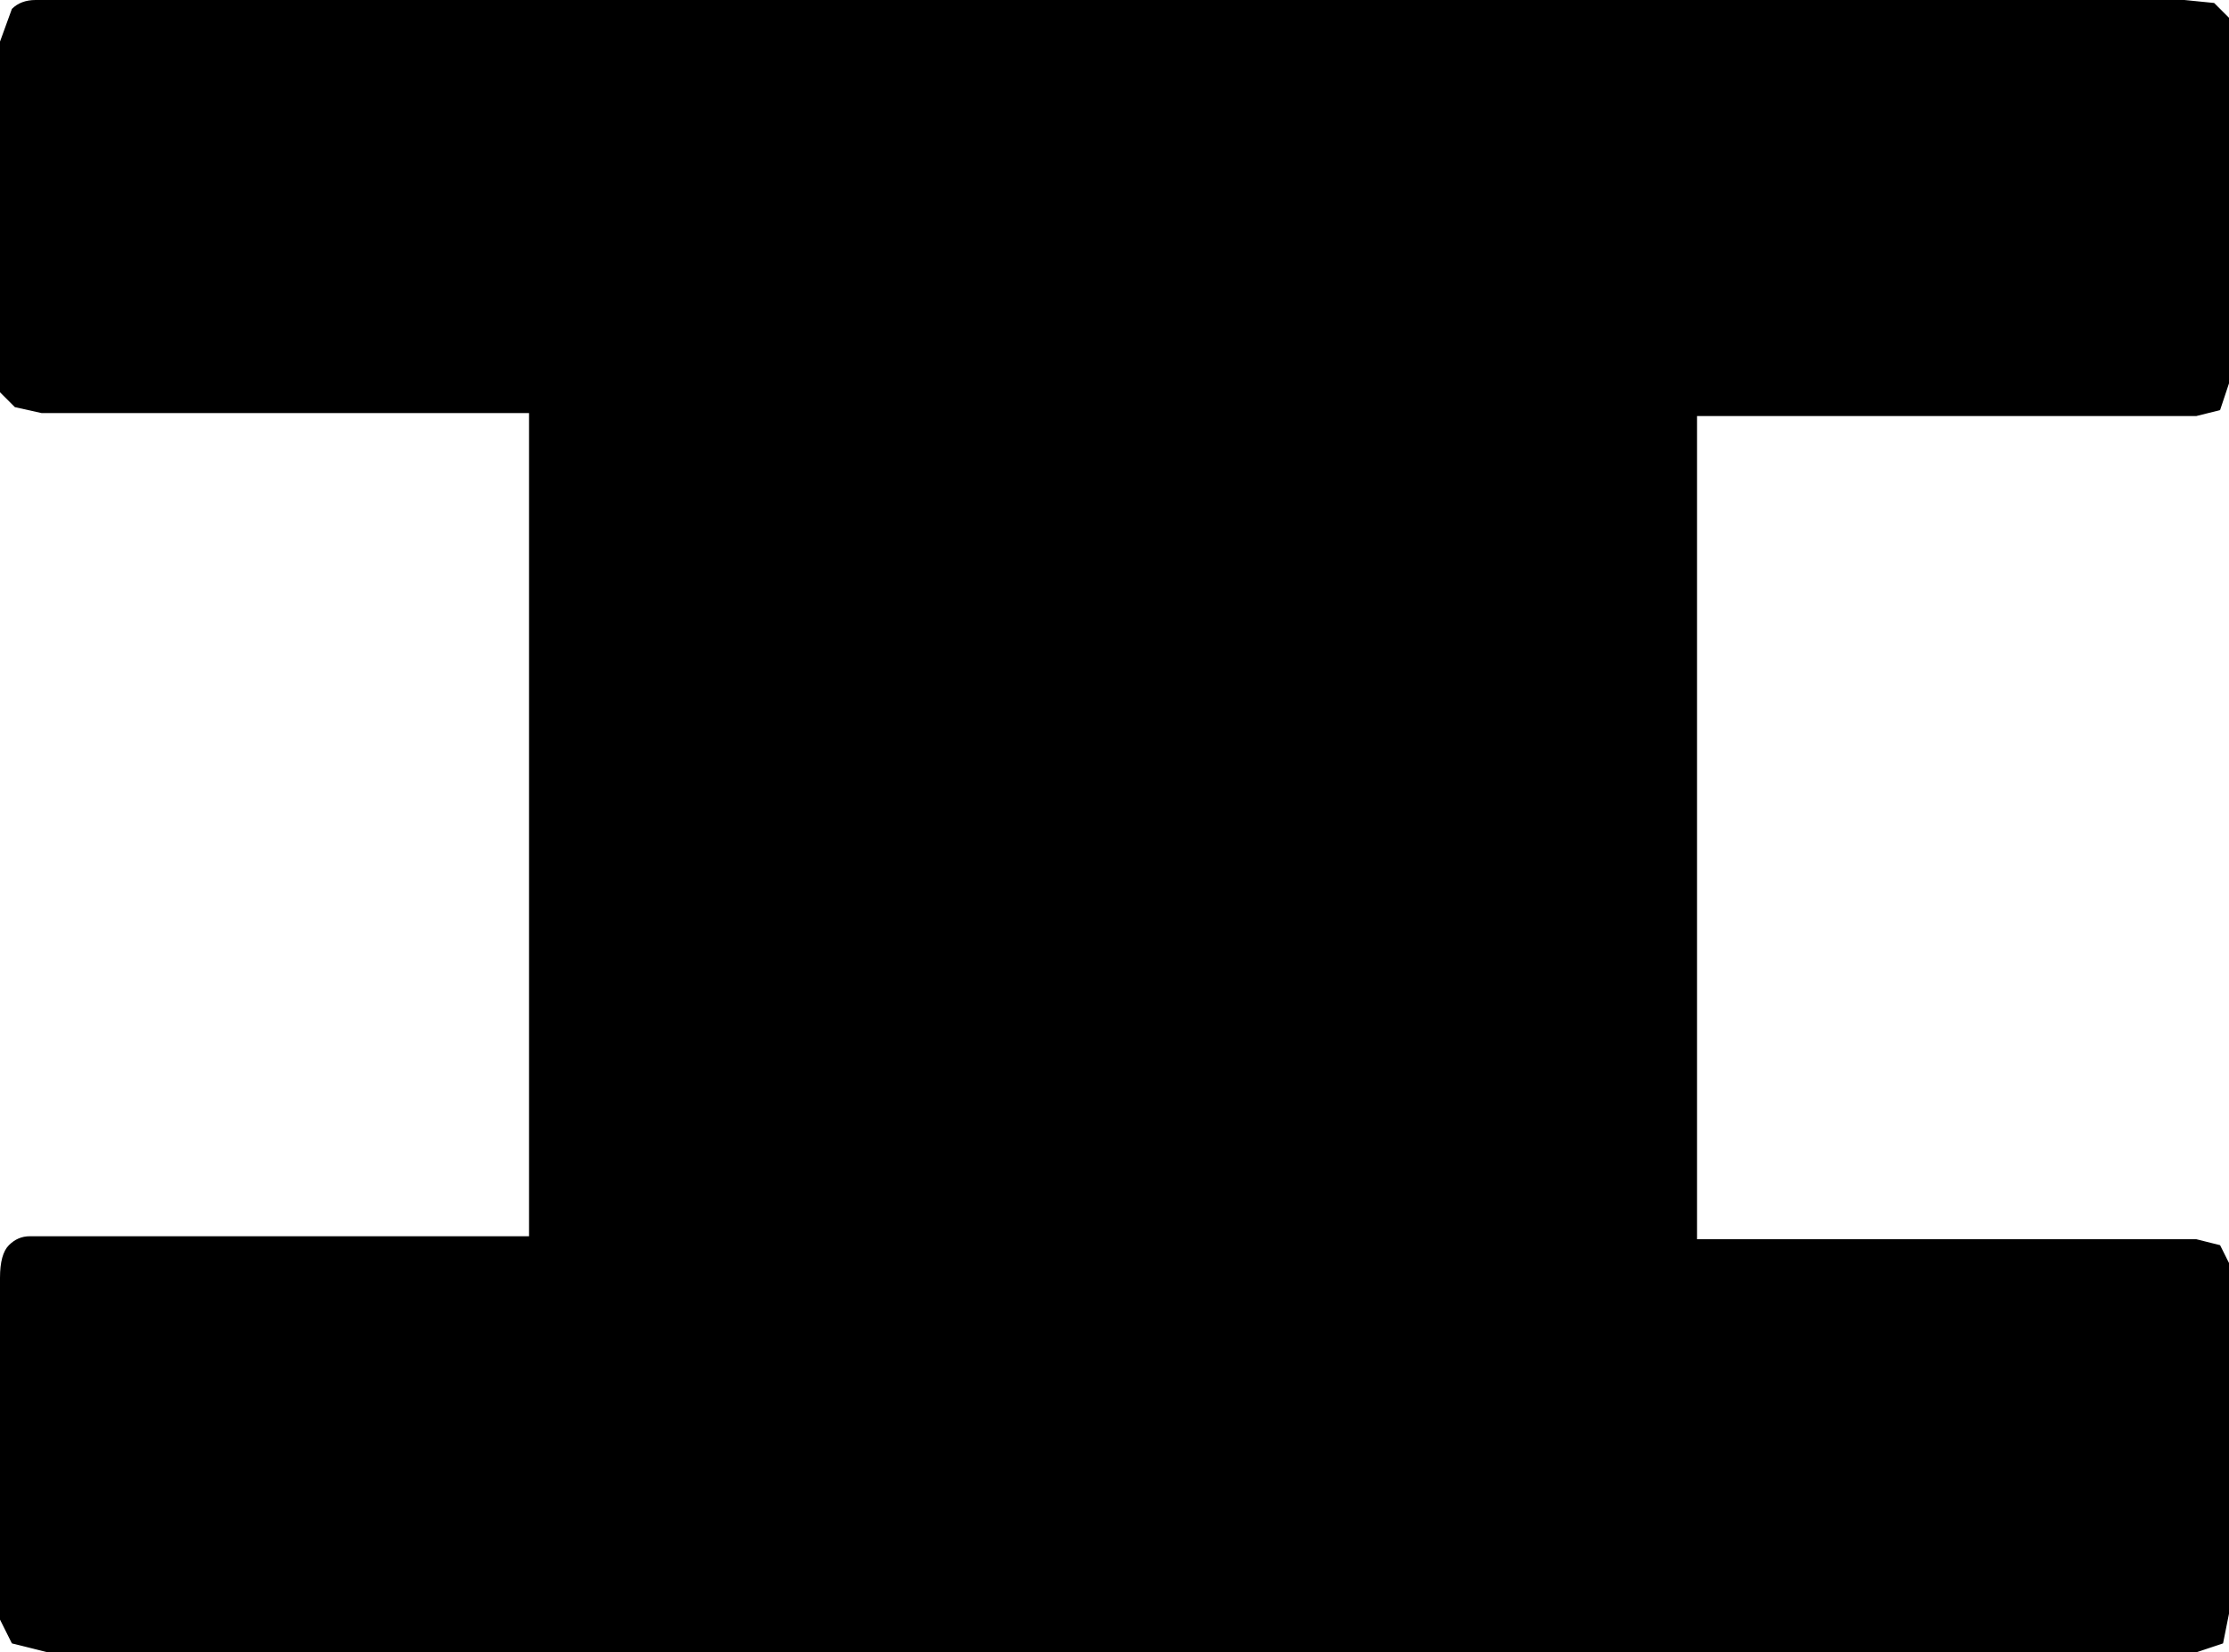 <?xml version="1.0" encoding="UTF-8" standalone="no"?>
<svg xmlns:xlink="http://www.w3.org/1999/xlink" height="27.8px" width="37.5px" xmlns="http://www.w3.org/2000/svg">
  <g transform="matrix(1.0, 0.0, 0.0, 1.0, -381.15, -213.5)">
    <path d="M417.9 213.5 L418.4 213.55 418.65 213.8 418.65 219.95 418.5 220.4 418.1 220.5 409.7 220.5 409.7 234.35 418.1 234.35 418.5 234.45 418.65 234.75 418.65 240.65 418.55 241.15 418.1 241.3 381.95 241.3 381.35 241.15 381.15 240.75 381.15 235.0 Q381.15 234.6 381.3 234.45 381.45 234.3 381.65 234.3 L390.05 234.3 390.05 220.45 381.85 220.45 381.4 220.35 381.15 220.1 381.15 214.2 381.35 213.65 Q381.5 213.5 381.75 213.5 L417.9 213.5" fill="#000000" fill-rule="evenodd" stroke="none"/>
  </g>
</svg>
